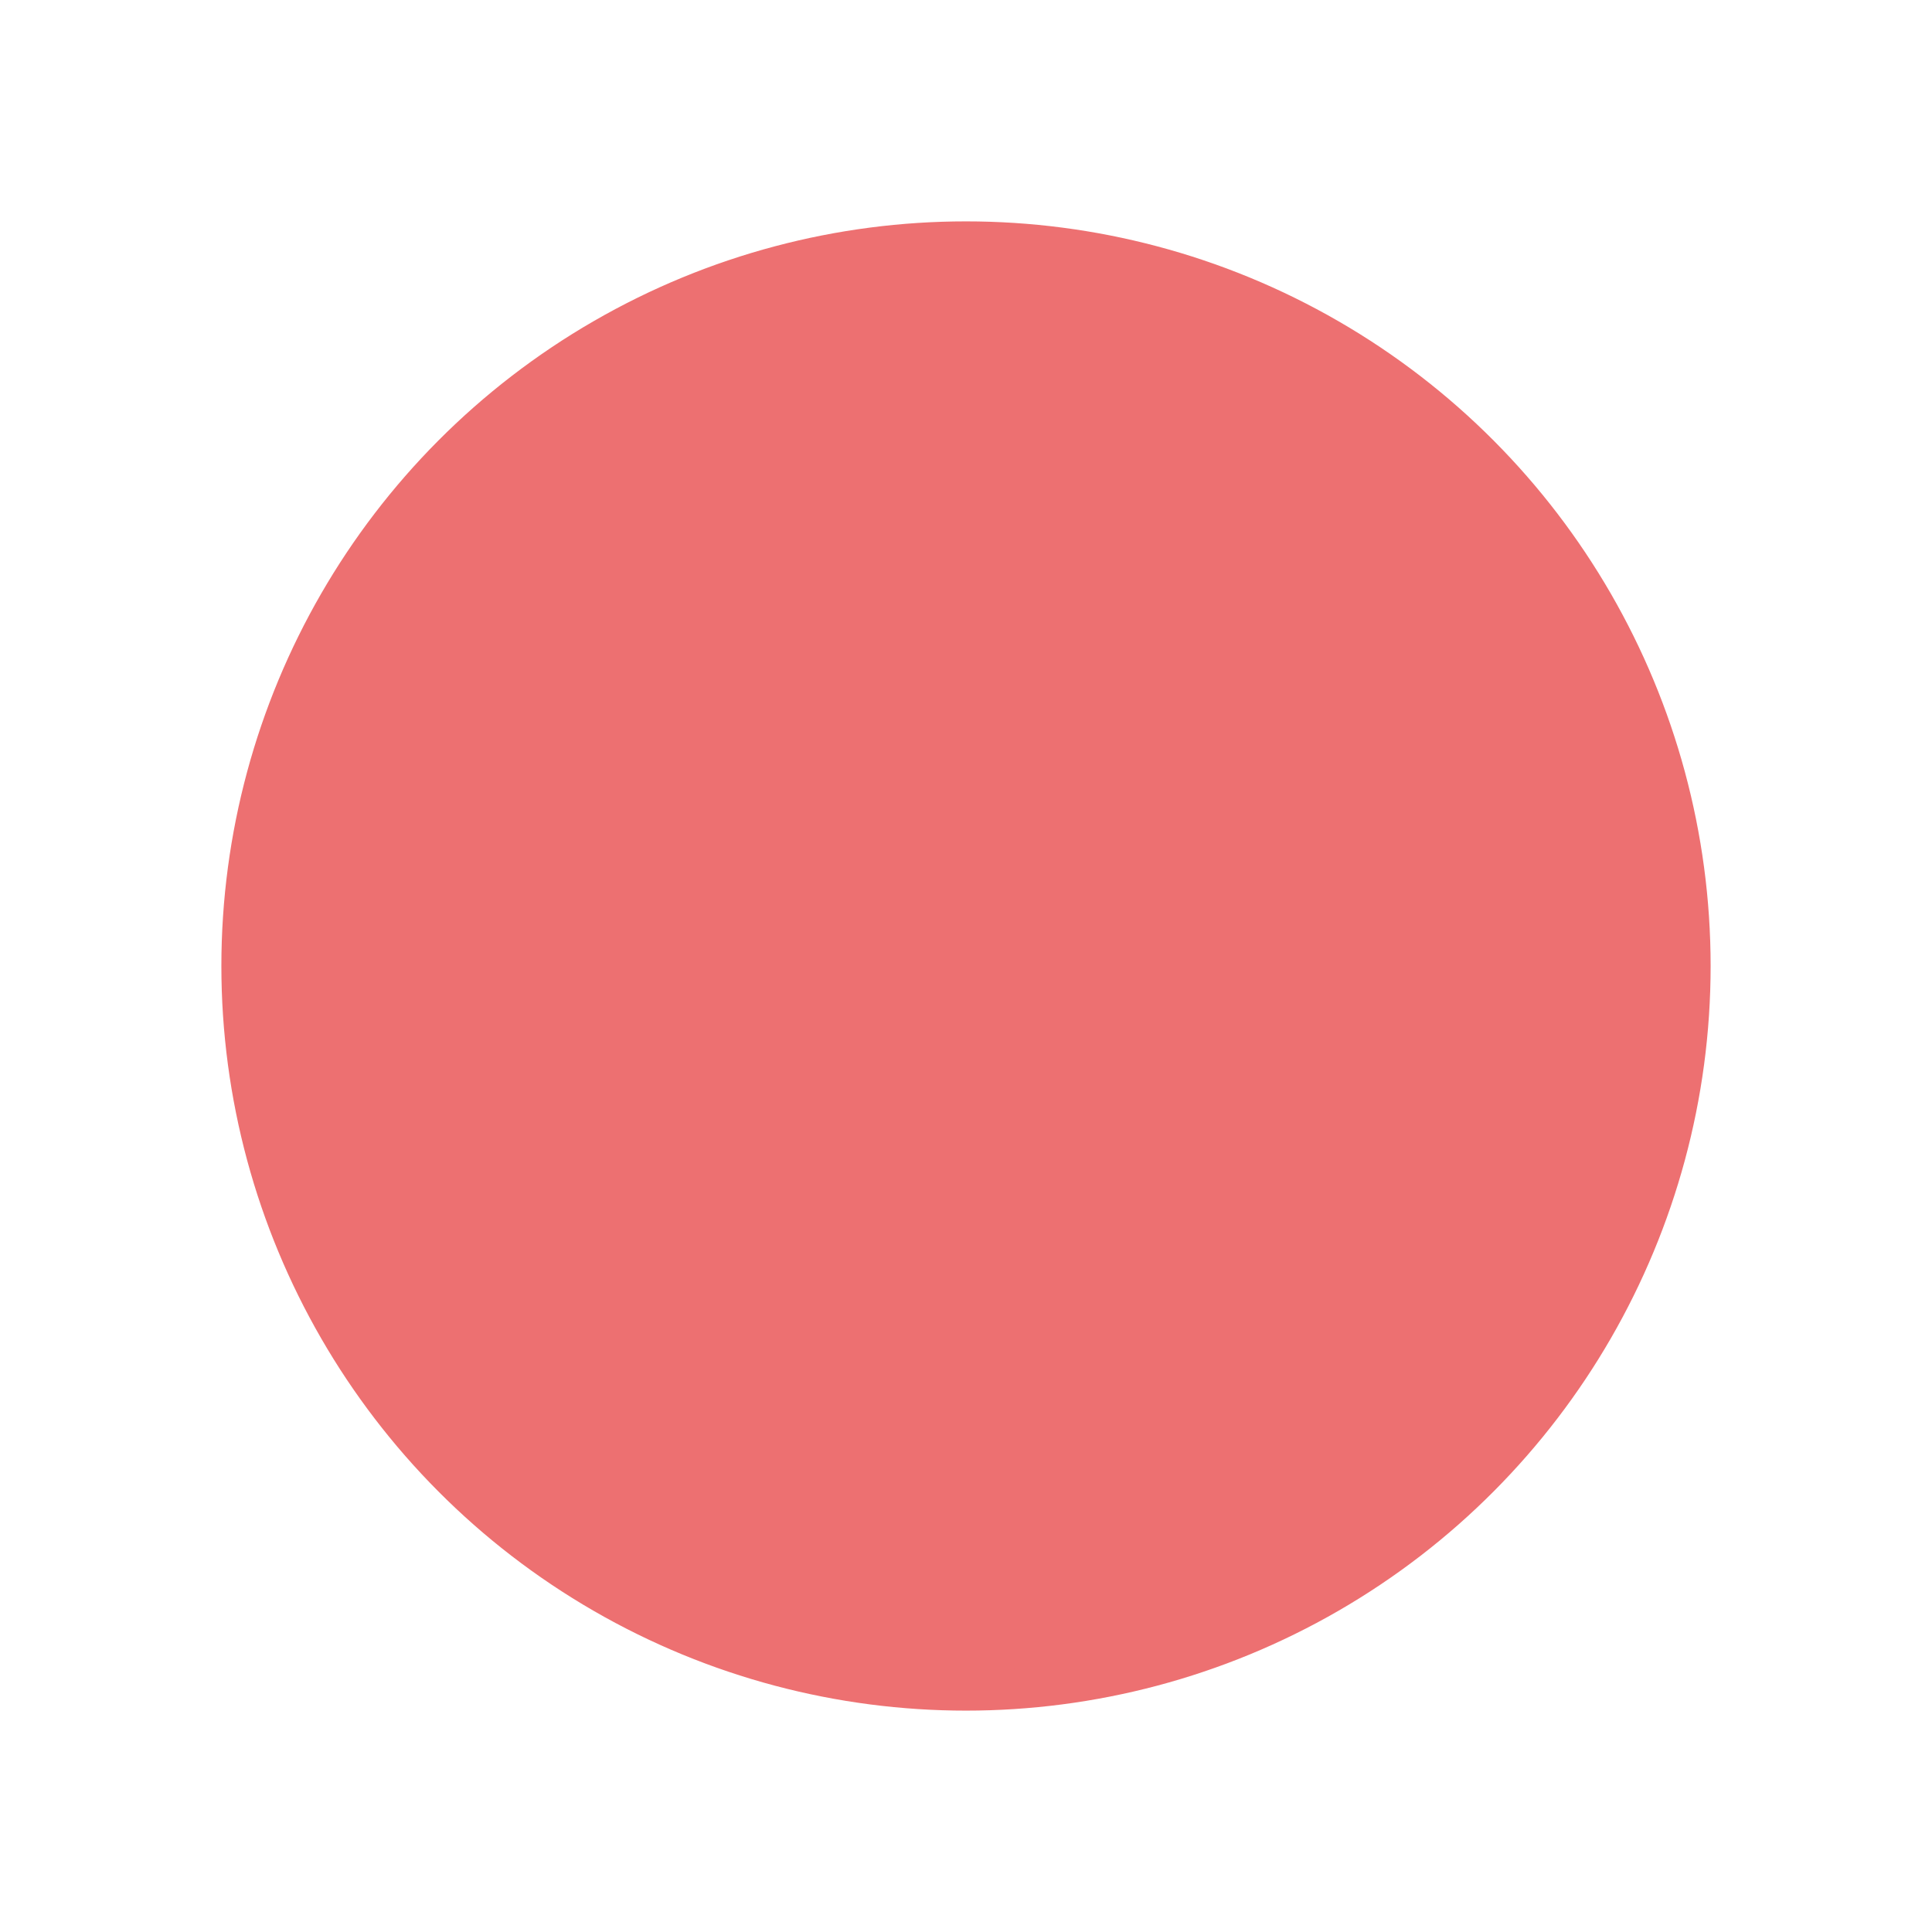 <svg xmlns="http://www.w3.org/2000/svg" viewBox="0 0 72 72"><defs><style>.cls-1{fill:none;}.cls-2{fill:#ED7071;stroke:#ED7071;stroke-linecap:round;stroke-linejoin:round;stroke-width:1.5px;}</style></defs><title>rond_vert</title><g id="Calque_2" data-name="Calque 2"><g id="Calque_1-2" data-name="Calque 1"><path class="cls-1" d="M0,0H72V72H0Z"/><circle class="cls-2" cx="36" cy="36" r="27"/></g></g></svg>
